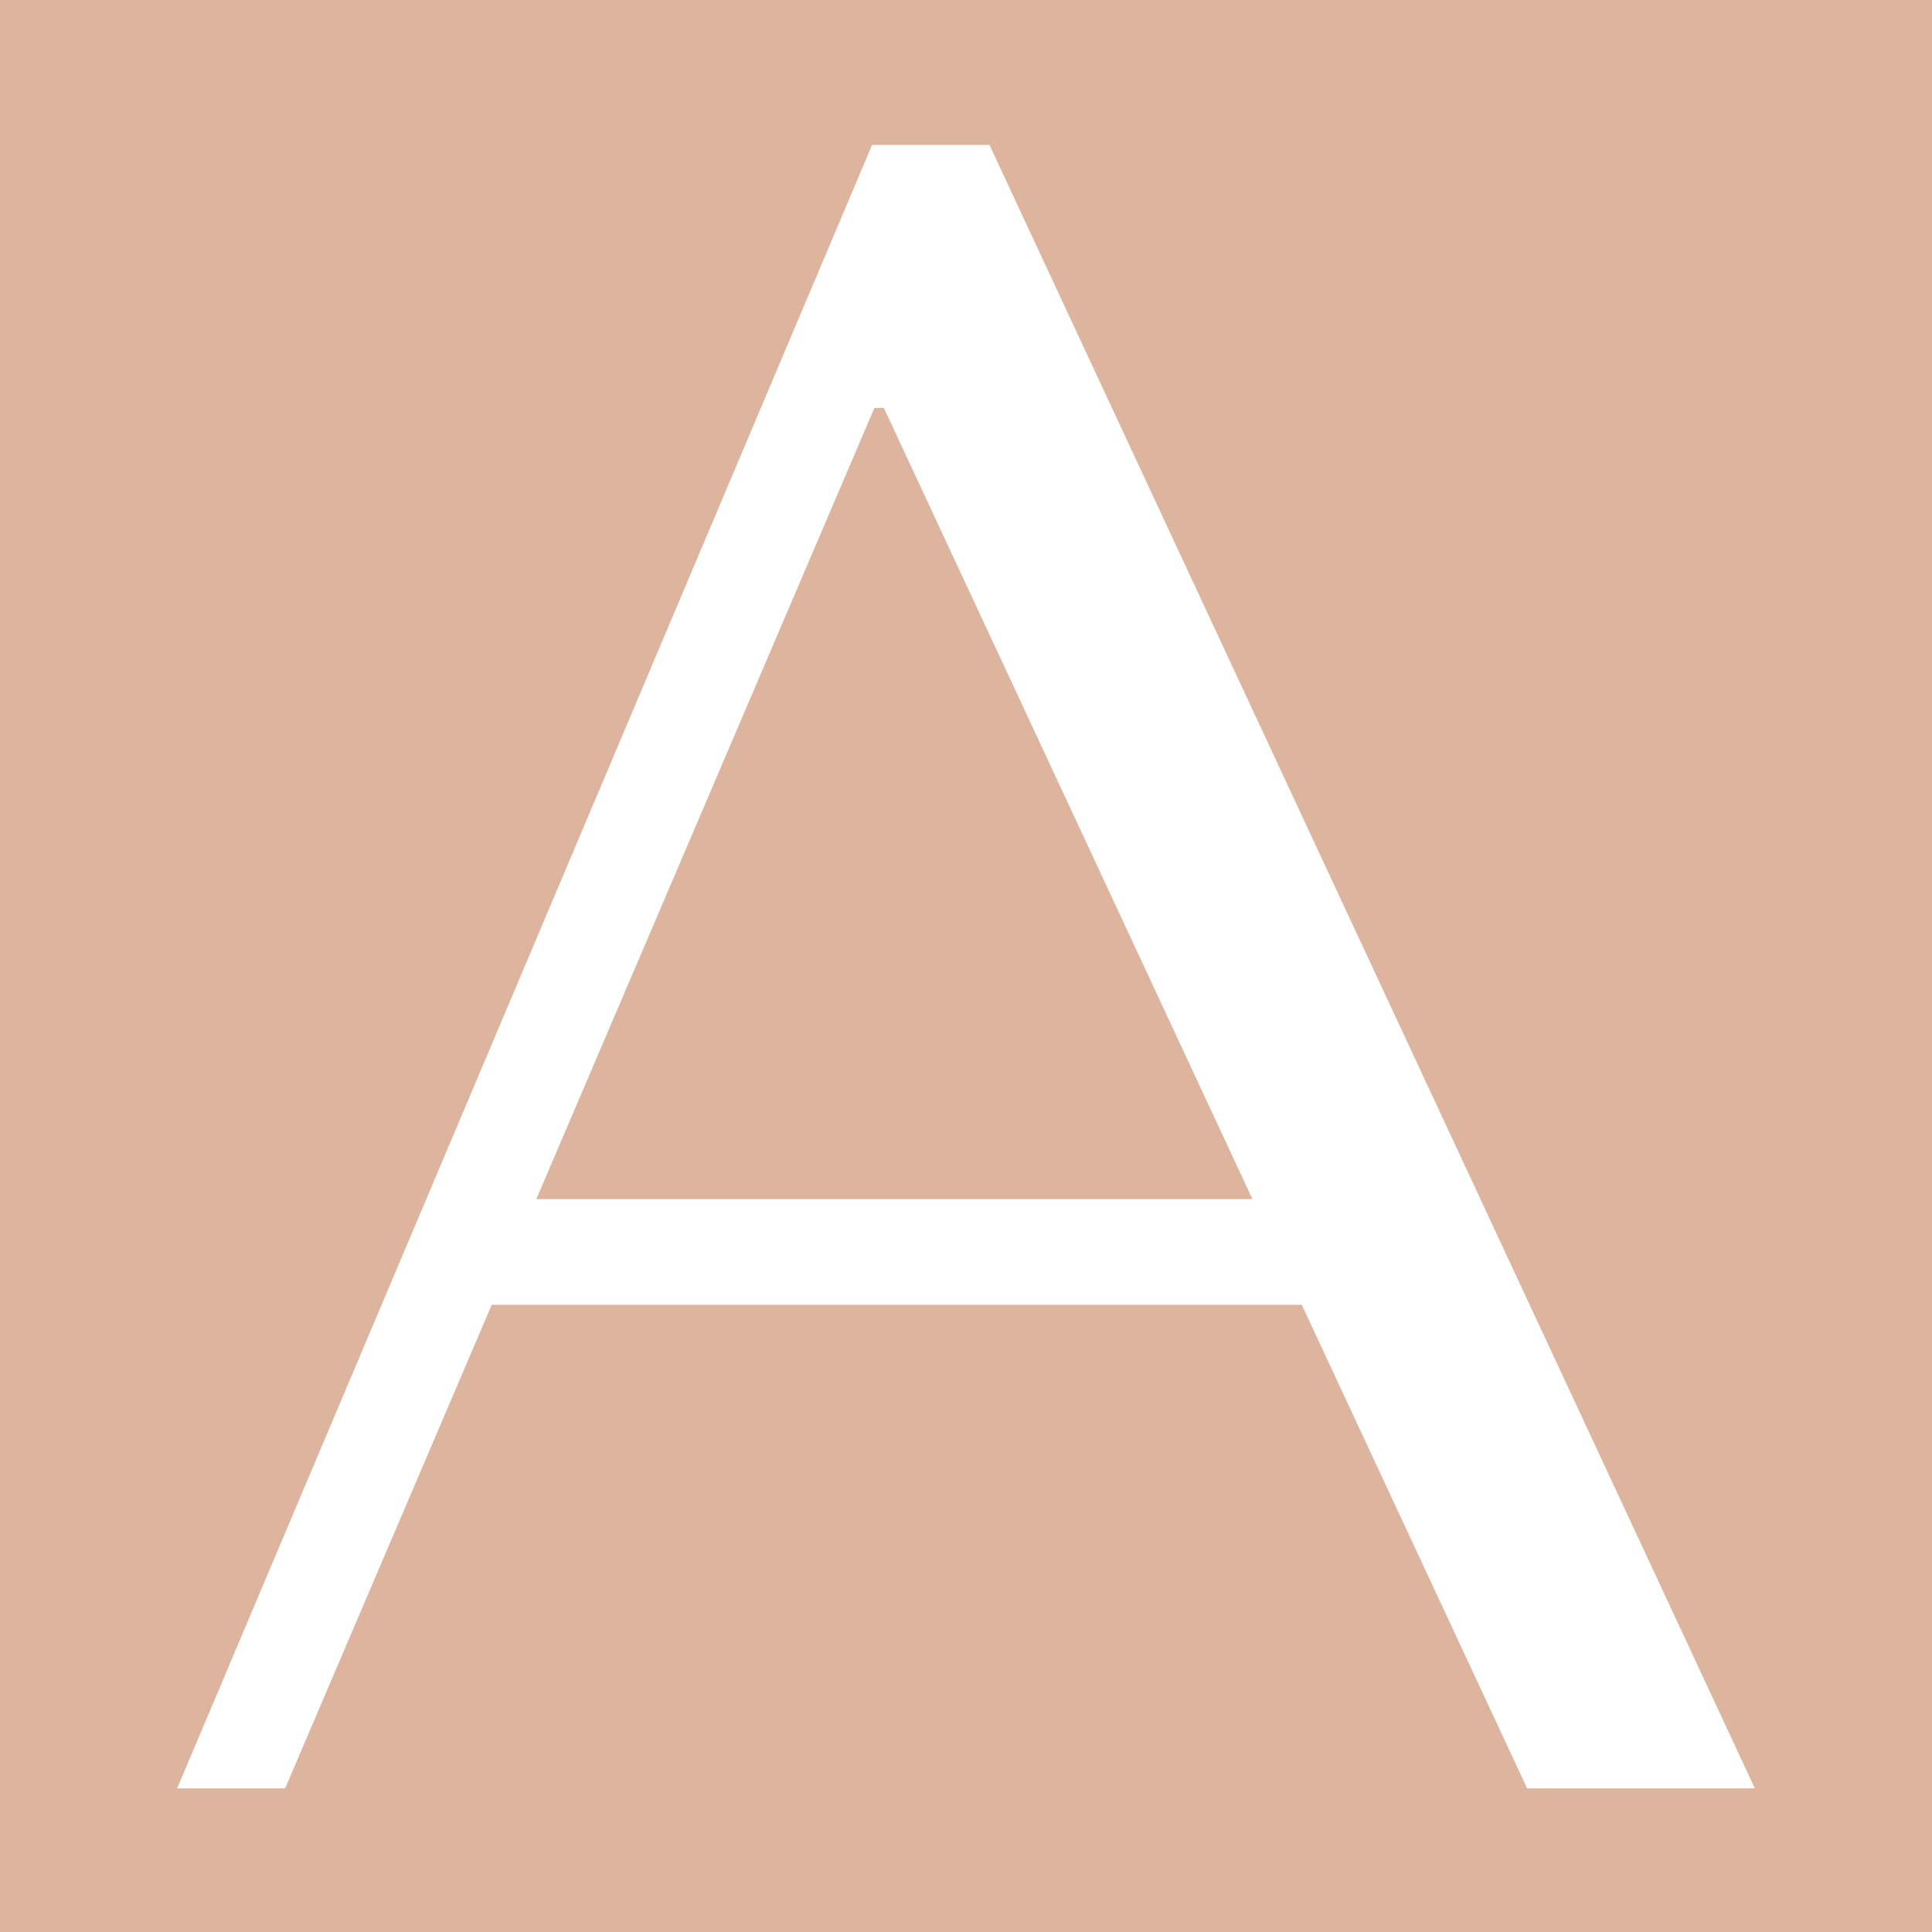<svg width="120" height="120" viewBox="0 0 120 120" fill="none" xmlns="http://www.w3.org/2000/svg">
<rect width="120" height="120" fill="#DDB59E"/>
<path d="M80.854 81.042H30.542L17.708 111.083H11L54.167 9H61.458L109 111.083H94.854L80.854 81.042ZM77.792 74.479L54.896 25.333H54.312L33.312 74.479H77.792Z" fill="white"/>
</svg>
